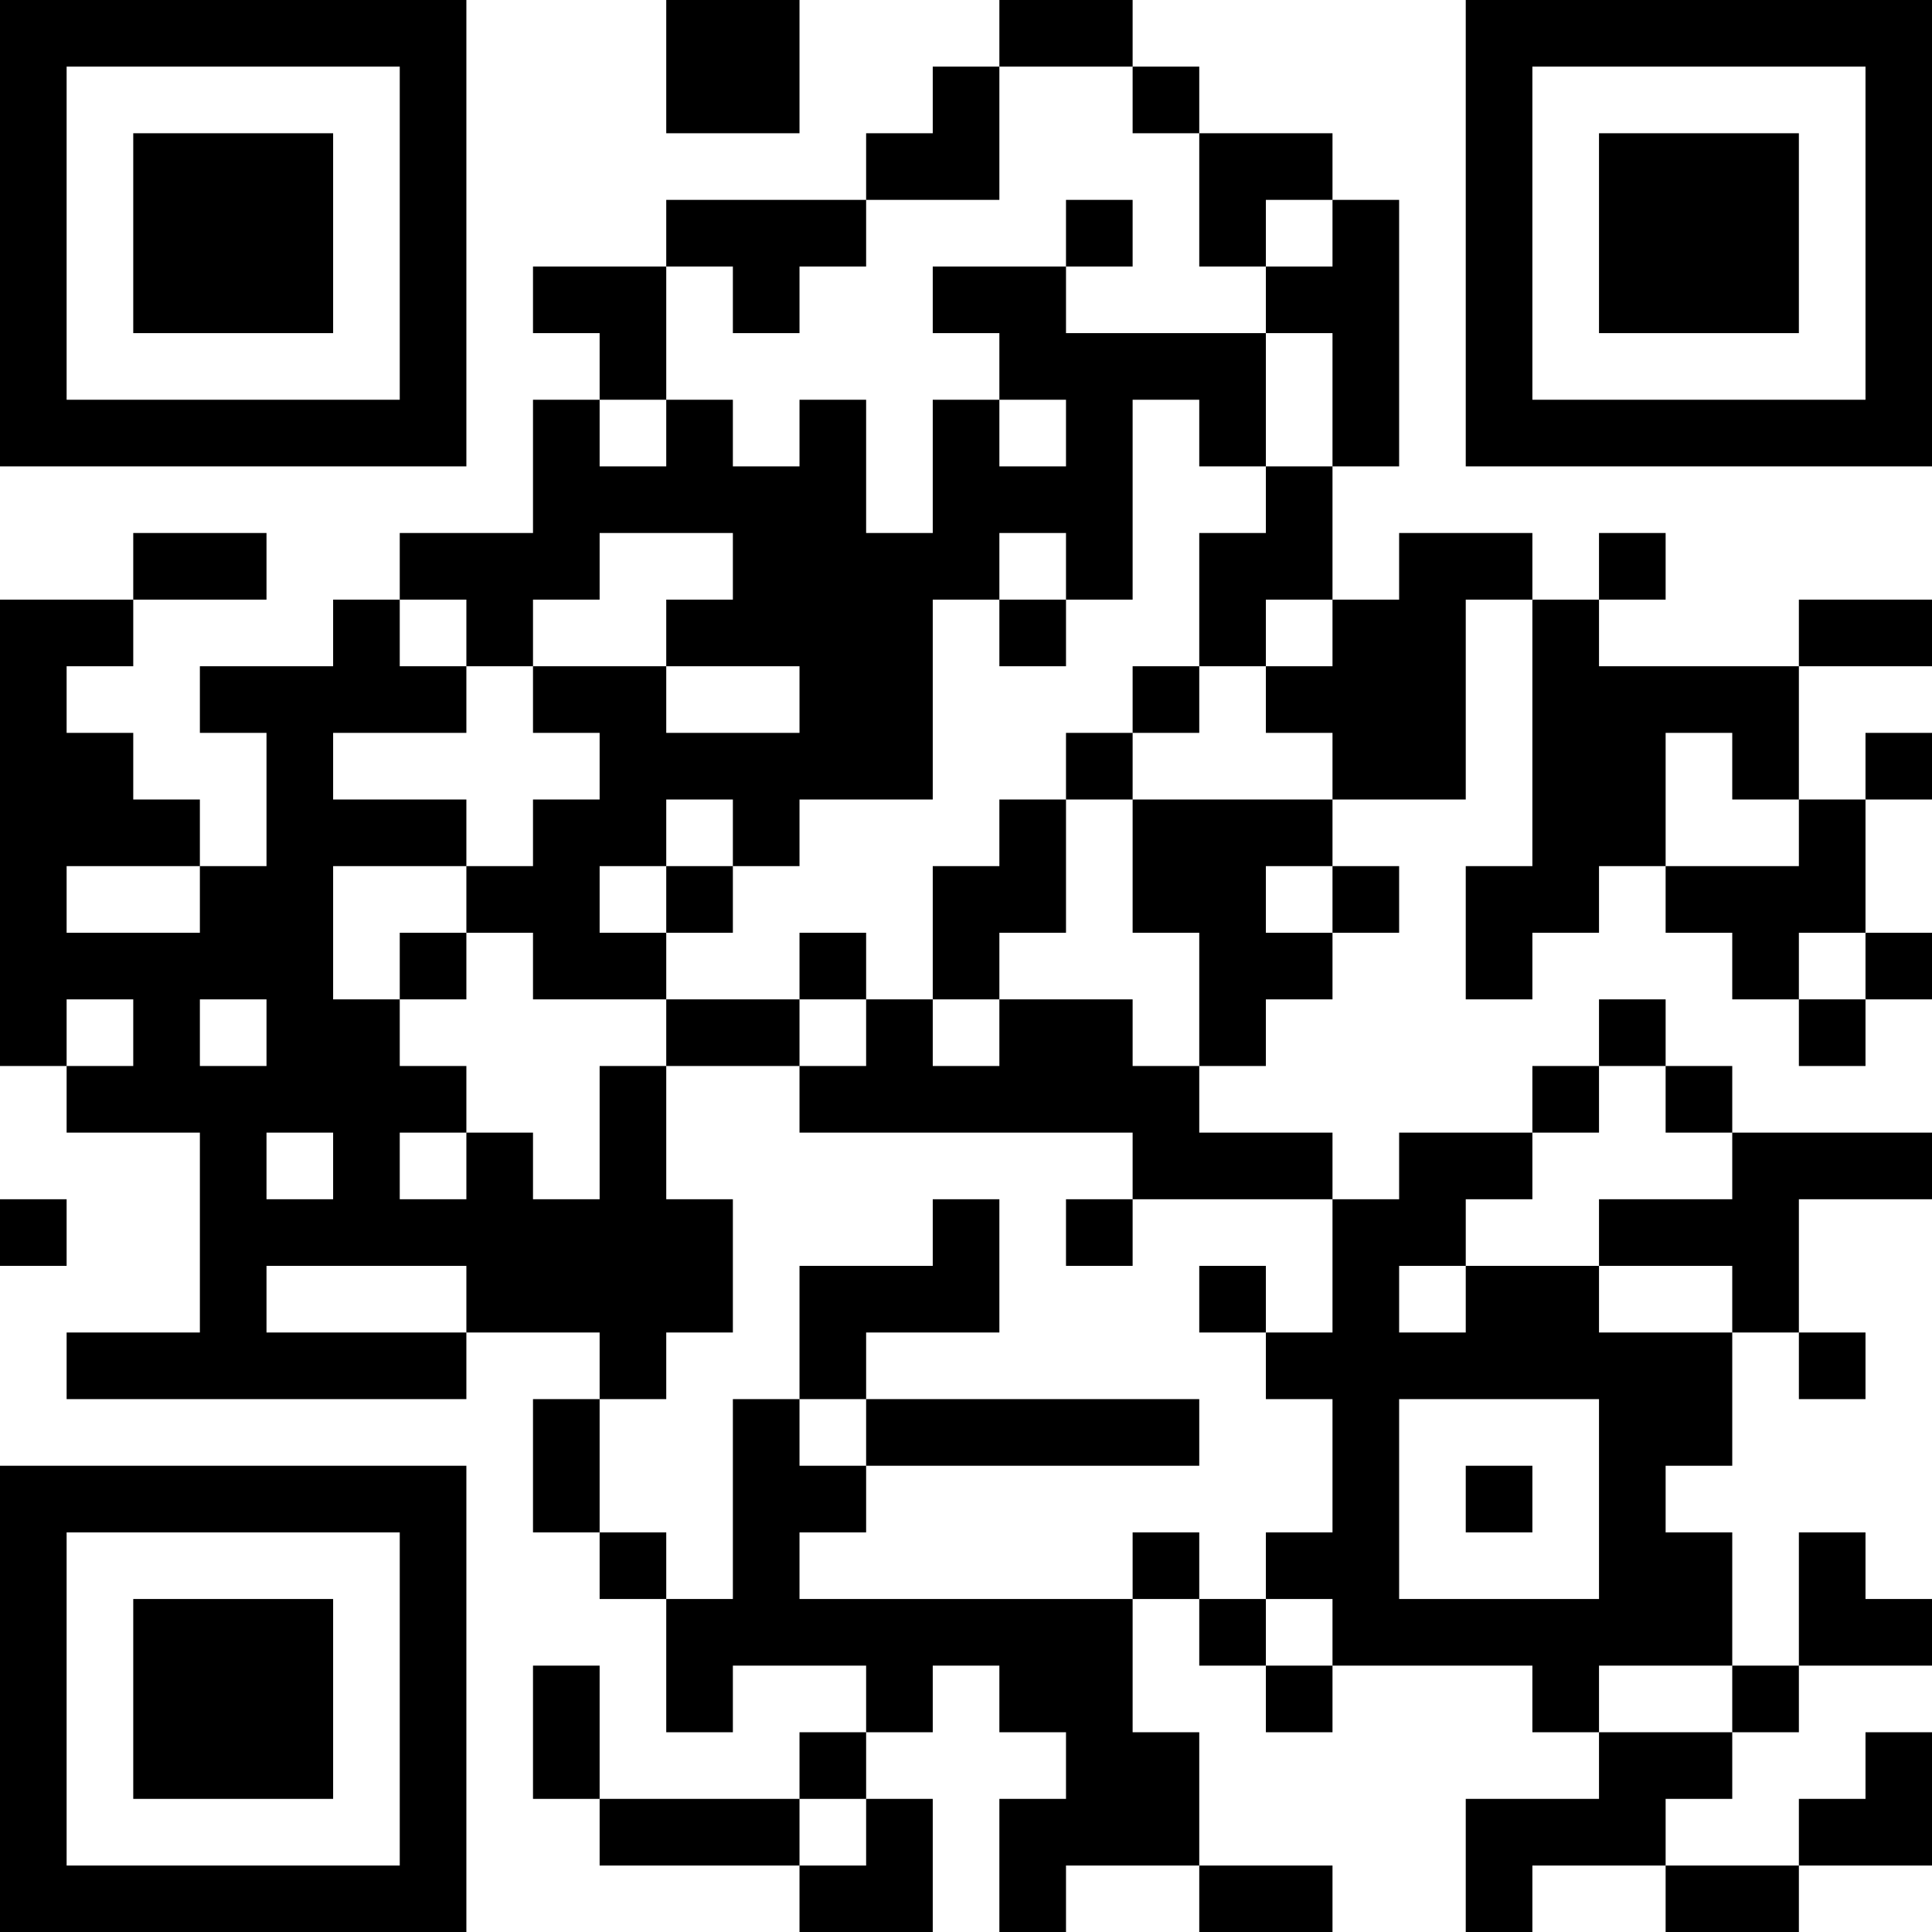 <?xml version="1.0" encoding="UTF-8"?>
<svg xmlns="http://www.w3.org/2000/svg" version="1.1" width="200" height="200" viewBox="0 0 200 200"><rect x="0" y="0" width="200" height="200" fill="#ffffff"/><g transform="scale(6.897)"><g transform="translate(0,0)"><path fill-rule="evenodd" d="M10 0L10 2L12 2L12 0ZM15 0L15 1L14 1L14 2L13 2L13 3L10 3L10 4L8 4L8 5L9 5L9 6L8 6L8 8L6 8L6 9L5 9L5 10L3 10L3 11L4 11L4 13L3 13L3 12L2 12L2 11L1 11L1 10L2 10L2 9L4 9L4 8L2 8L2 9L0 9L0 16L1 16L1 17L3 17L3 20L1 20L1 21L7 21L7 20L9 20L9 21L8 21L8 23L9 23L9 24L10 24L10 26L11 26L11 25L13 25L13 26L12 26L12 27L9 27L9 25L8 25L8 27L9 27L9 28L12 28L12 29L14 29L14 27L13 27L13 26L14 26L14 25L15 25L15 26L16 26L16 27L15 27L15 29L16 29L16 28L18 28L18 29L20 29L20 28L18 28L18 26L17 26L17 24L18 24L18 25L19 25L19 26L20 26L20 25L23 25L23 26L24 26L24 27L22 27L22 29L23 29L23 28L25 28L25 29L27 29L27 28L29 28L29 26L28 26L28 27L27 27L27 28L25 28L25 27L26 27L26 26L27 26L27 25L29 25L29 24L28 24L28 23L27 23L27 25L26 25L26 23L25 23L25 22L26 22L26 20L27 20L27 21L28 21L28 20L27 20L27 18L29 18L29 17L26 17L26 16L25 16L25 15L24 15L24 16L23 16L23 17L21 17L21 18L20 18L20 17L18 17L18 16L19 16L19 15L20 15L20 14L21 14L21 13L20 13L20 12L22 12L22 9L23 9L23 13L22 13L22 15L23 15L23 14L24 14L24 13L25 13L25 14L26 14L26 15L27 15L27 16L28 16L28 15L29 15L29 14L28 14L28 12L29 12L29 11L28 11L28 12L27 12L27 10L29 10L29 9L27 9L27 10L24 10L24 9L25 9L25 8L24 8L24 9L23 9L23 8L21 8L21 9L20 9L20 7L21 7L21 3L20 3L20 2L18 2L18 1L17 1L17 0ZM15 1L15 3L13 3L13 4L12 4L12 5L11 5L11 4L10 4L10 6L9 6L9 7L10 7L10 6L11 6L11 7L12 7L12 6L13 6L13 8L14 8L14 6L15 6L15 7L16 7L16 6L15 6L15 5L14 5L14 4L16 4L16 5L19 5L19 7L18 7L18 6L17 6L17 9L16 9L16 8L15 8L15 9L14 9L14 12L12 12L12 13L11 13L11 12L10 12L10 13L9 13L9 14L10 14L10 15L8 15L8 14L7 14L7 13L8 13L8 12L9 12L9 11L8 11L8 10L10 10L10 11L12 11L12 10L10 10L10 9L11 9L11 8L9 8L9 9L8 9L8 10L7 10L7 9L6 9L6 10L7 10L7 11L5 11L5 12L7 12L7 13L5 13L5 15L6 15L6 16L7 16L7 17L6 17L6 18L7 18L7 17L8 17L8 18L9 18L9 16L10 16L10 18L11 18L11 20L10 20L10 21L9 21L9 23L10 23L10 24L11 24L11 21L12 21L12 22L13 22L13 23L12 23L12 24L17 24L17 23L18 23L18 24L19 24L19 25L20 25L20 24L19 24L19 23L20 23L20 21L19 21L19 20L20 20L20 18L17 18L17 17L12 17L12 16L13 16L13 15L14 15L14 16L15 16L15 15L17 15L17 16L18 16L18 14L17 14L17 12L20 12L20 11L19 11L19 10L20 10L20 9L19 9L19 10L18 10L18 8L19 8L19 7L20 7L20 5L19 5L19 4L20 4L20 3L19 3L19 4L18 4L18 2L17 2L17 1ZM16 3L16 4L17 4L17 3ZM15 9L15 10L16 10L16 9ZM17 10L17 11L16 11L16 12L15 12L15 13L14 13L14 15L15 15L15 14L16 14L16 12L17 12L17 11L18 11L18 10ZM25 11L25 13L27 13L27 12L26 12L26 11ZM1 13L1 14L3 14L3 13ZM10 13L10 14L11 14L11 13ZM19 13L19 14L20 14L20 13ZM6 14L6 15L7 15L7 14ZM12 14L12 15L10 15L10 16L12 16L12 15L13 15L13 14ZM27 14L27 15L28 15L28 14ZM1 15L1 16L2 16L2 15ZM3 15L3 16L4 16L4 15ZM24 16L24 17L23 17L23 18L22 18L22 19L21 19L21 20L22 20L22 19L24 19L24 20L26 20L26 19L24 19L24 18L26 18L26 17L25 17L25 16ZM4 17L4 18L5 18L5 17ZM0 18L0 19L1 19L1 18ZM14 18L14 19L12 19L12 21L13 21L13 22L18 22L18 21L13 21L13 20L15 20L15 18ZM16 18L16 19L17 19L17 18ZM4 19L4 20L7 20L7 19ZM18 19L18 20L19 20L19 19ZM21 21L21 24L24 24L24 21ZM22 22L22 23L23 23L23 22ZM24 25L24 26L26 26L26 25ZM12 27L12 28L13 28L13 27ZM0 0L0 7L7 7L7 0ZM1 1L1 6L6 6L6 1ZM2 2L2 5L5 5L5 2ZM22 0L22 7L29 7L29 0ZM23 1L23 6L28 6L28 1ZM24 2L24 5L27 5L27 2ZM0 22L0 29L7 29L7 22ZM1 23L1 28L6 28L6 23ZM2 24L2 27L5 27L5 24Z" fill="#000000"/></g></g></svg>

